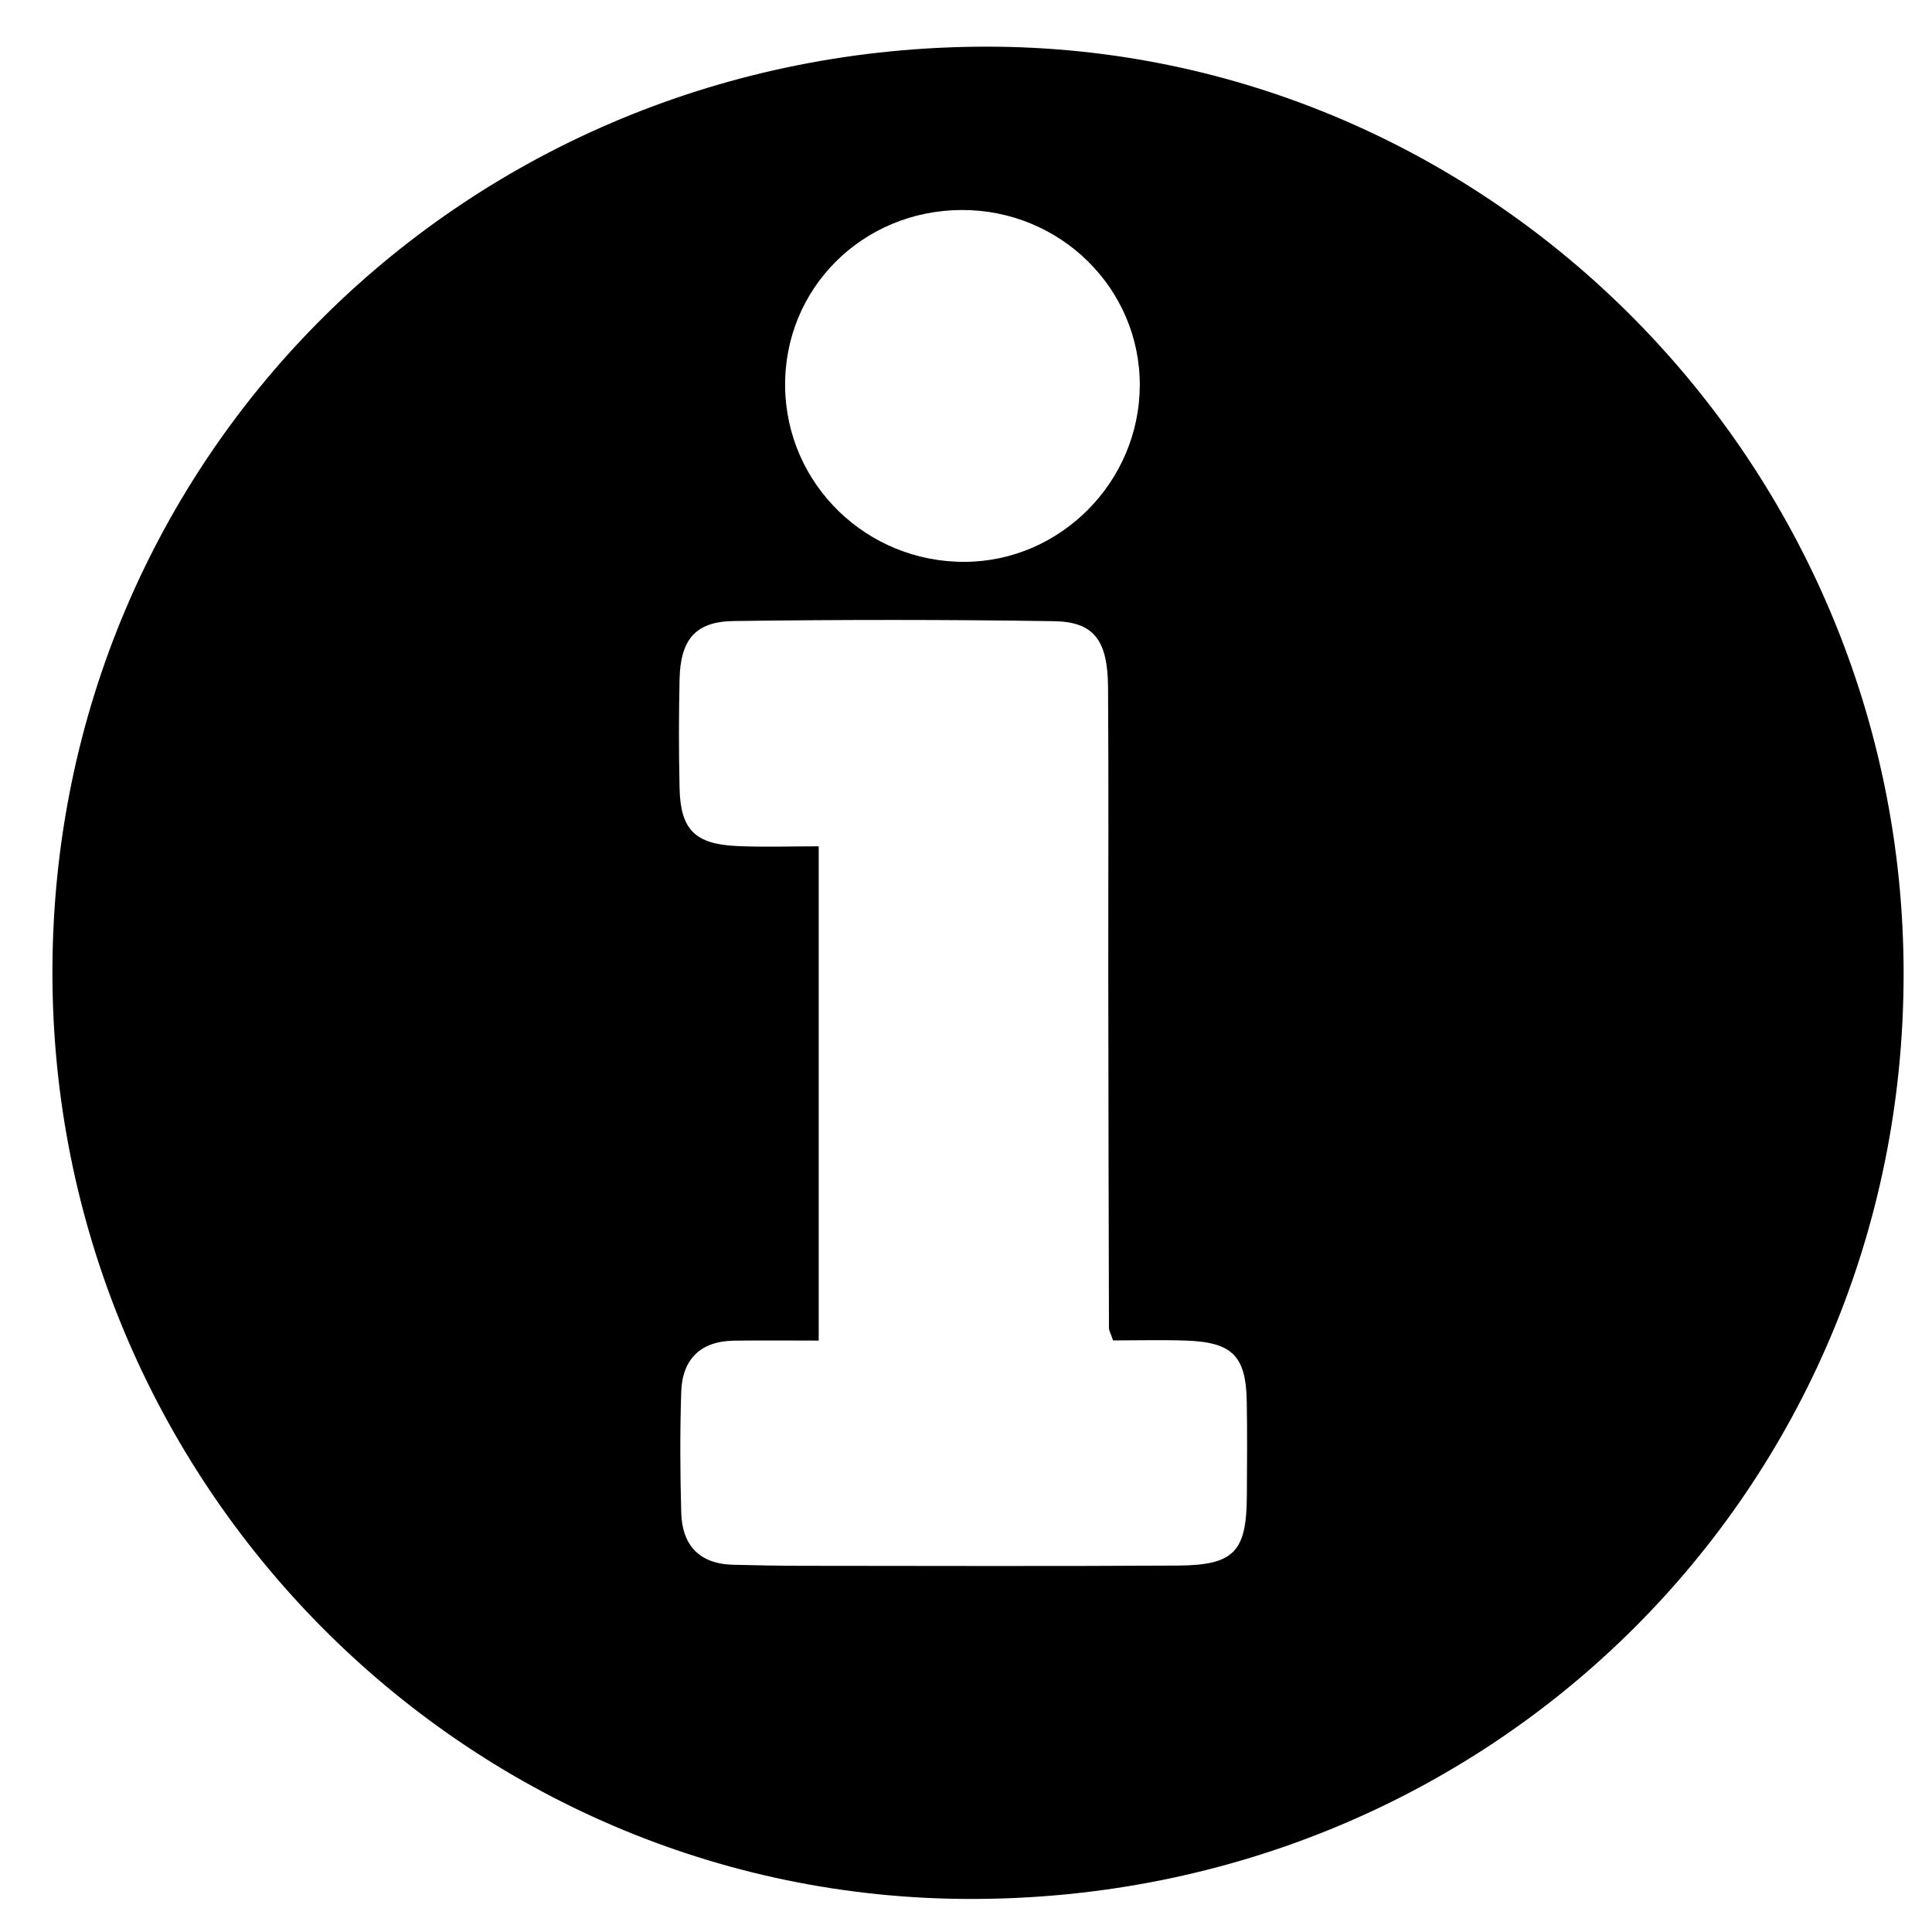 <?xml version="1.0" encoding="utf-8"?> <!-- Generator: IcoMoon.io --> <!DOCTYPE svg PUBLIC "-//W3C//DTD SVG 1.1//EN" "http://www.w3.org/Graphics/SVG/1.1/DTD/svg11.dtd"> <svg version="1.1" id="Layer_1" xmlns="http://www.w3.org/2000/svg" xmlns:xlink="http://www.w3.org/1999/xlink" x="0px" y="0px" width="256px" height="256px" viewBox="0 0 256 256" enable-background="new 0 0 256 256" xml:space="preserve"> <path d="M252.239,129.035c0,68.354-54.689,122.6-123.588,122.586 C61.454,251.608,6.807,196.37,6.946,128.598C7.086,60.323,61.919,6.144,130.838,6.183 C197.627,6.221,252.239,61.486,252.239,129.035z M147.487,177.613c-0.345-1.014-0.544-1.327-0.545-1.642 c-0.041-15.32-0.073-30.642-0.089-45.963c-0.013-12.99,0.061-25.98-0.033-38.969c-0.045-6.203-1.865-8.646-7.164-8.728 c-14.153-0.218-28.312-0.212-42.465-0.019c-5.055,0.069-7.026,2.478-7.145,7.679c-0.11,4.826-0.109,9.661,0.001,14.488 c0.125,5.468,2.039,7.4,7.623,7.649c3.585,0.162,7.185,0.031,10.812,0.031c0,22.208,0,43.583,0,65.496 c-3.982,0-7.617-0.044-11.25,0.011c-4.433,0.067-6.829,2.475-6.968,6.801c-0.171,5.323-0.146,10.661,0.002,15.985 c0.12,4.312,2.387,6.795,6.862,6.906c2.995,0.074,5.99,0.137,8.986,0.139c16.654,0.011,33.308,0.071,49.962-0.031 c7.459-0.047,9.09-1.836,9.138-9.199c0.026-4.163,0.059-8.327-0.011-12.489c-0.102-6.113-1.902-7.92-8.129-8.126 C153.938,177.528,150.794,177.613,147.487,177.613z M127.438,27.827c-13.185,0.036-23.579,10.448-23.405,23.445 c0.173,12.918,10.804,23.253,23.839,23.176c12.645-0.074,23.079-10.584,23.155-23.323 C151.103,38.255,140.508,27.791,127.438,27.827z" ></path> </svg>